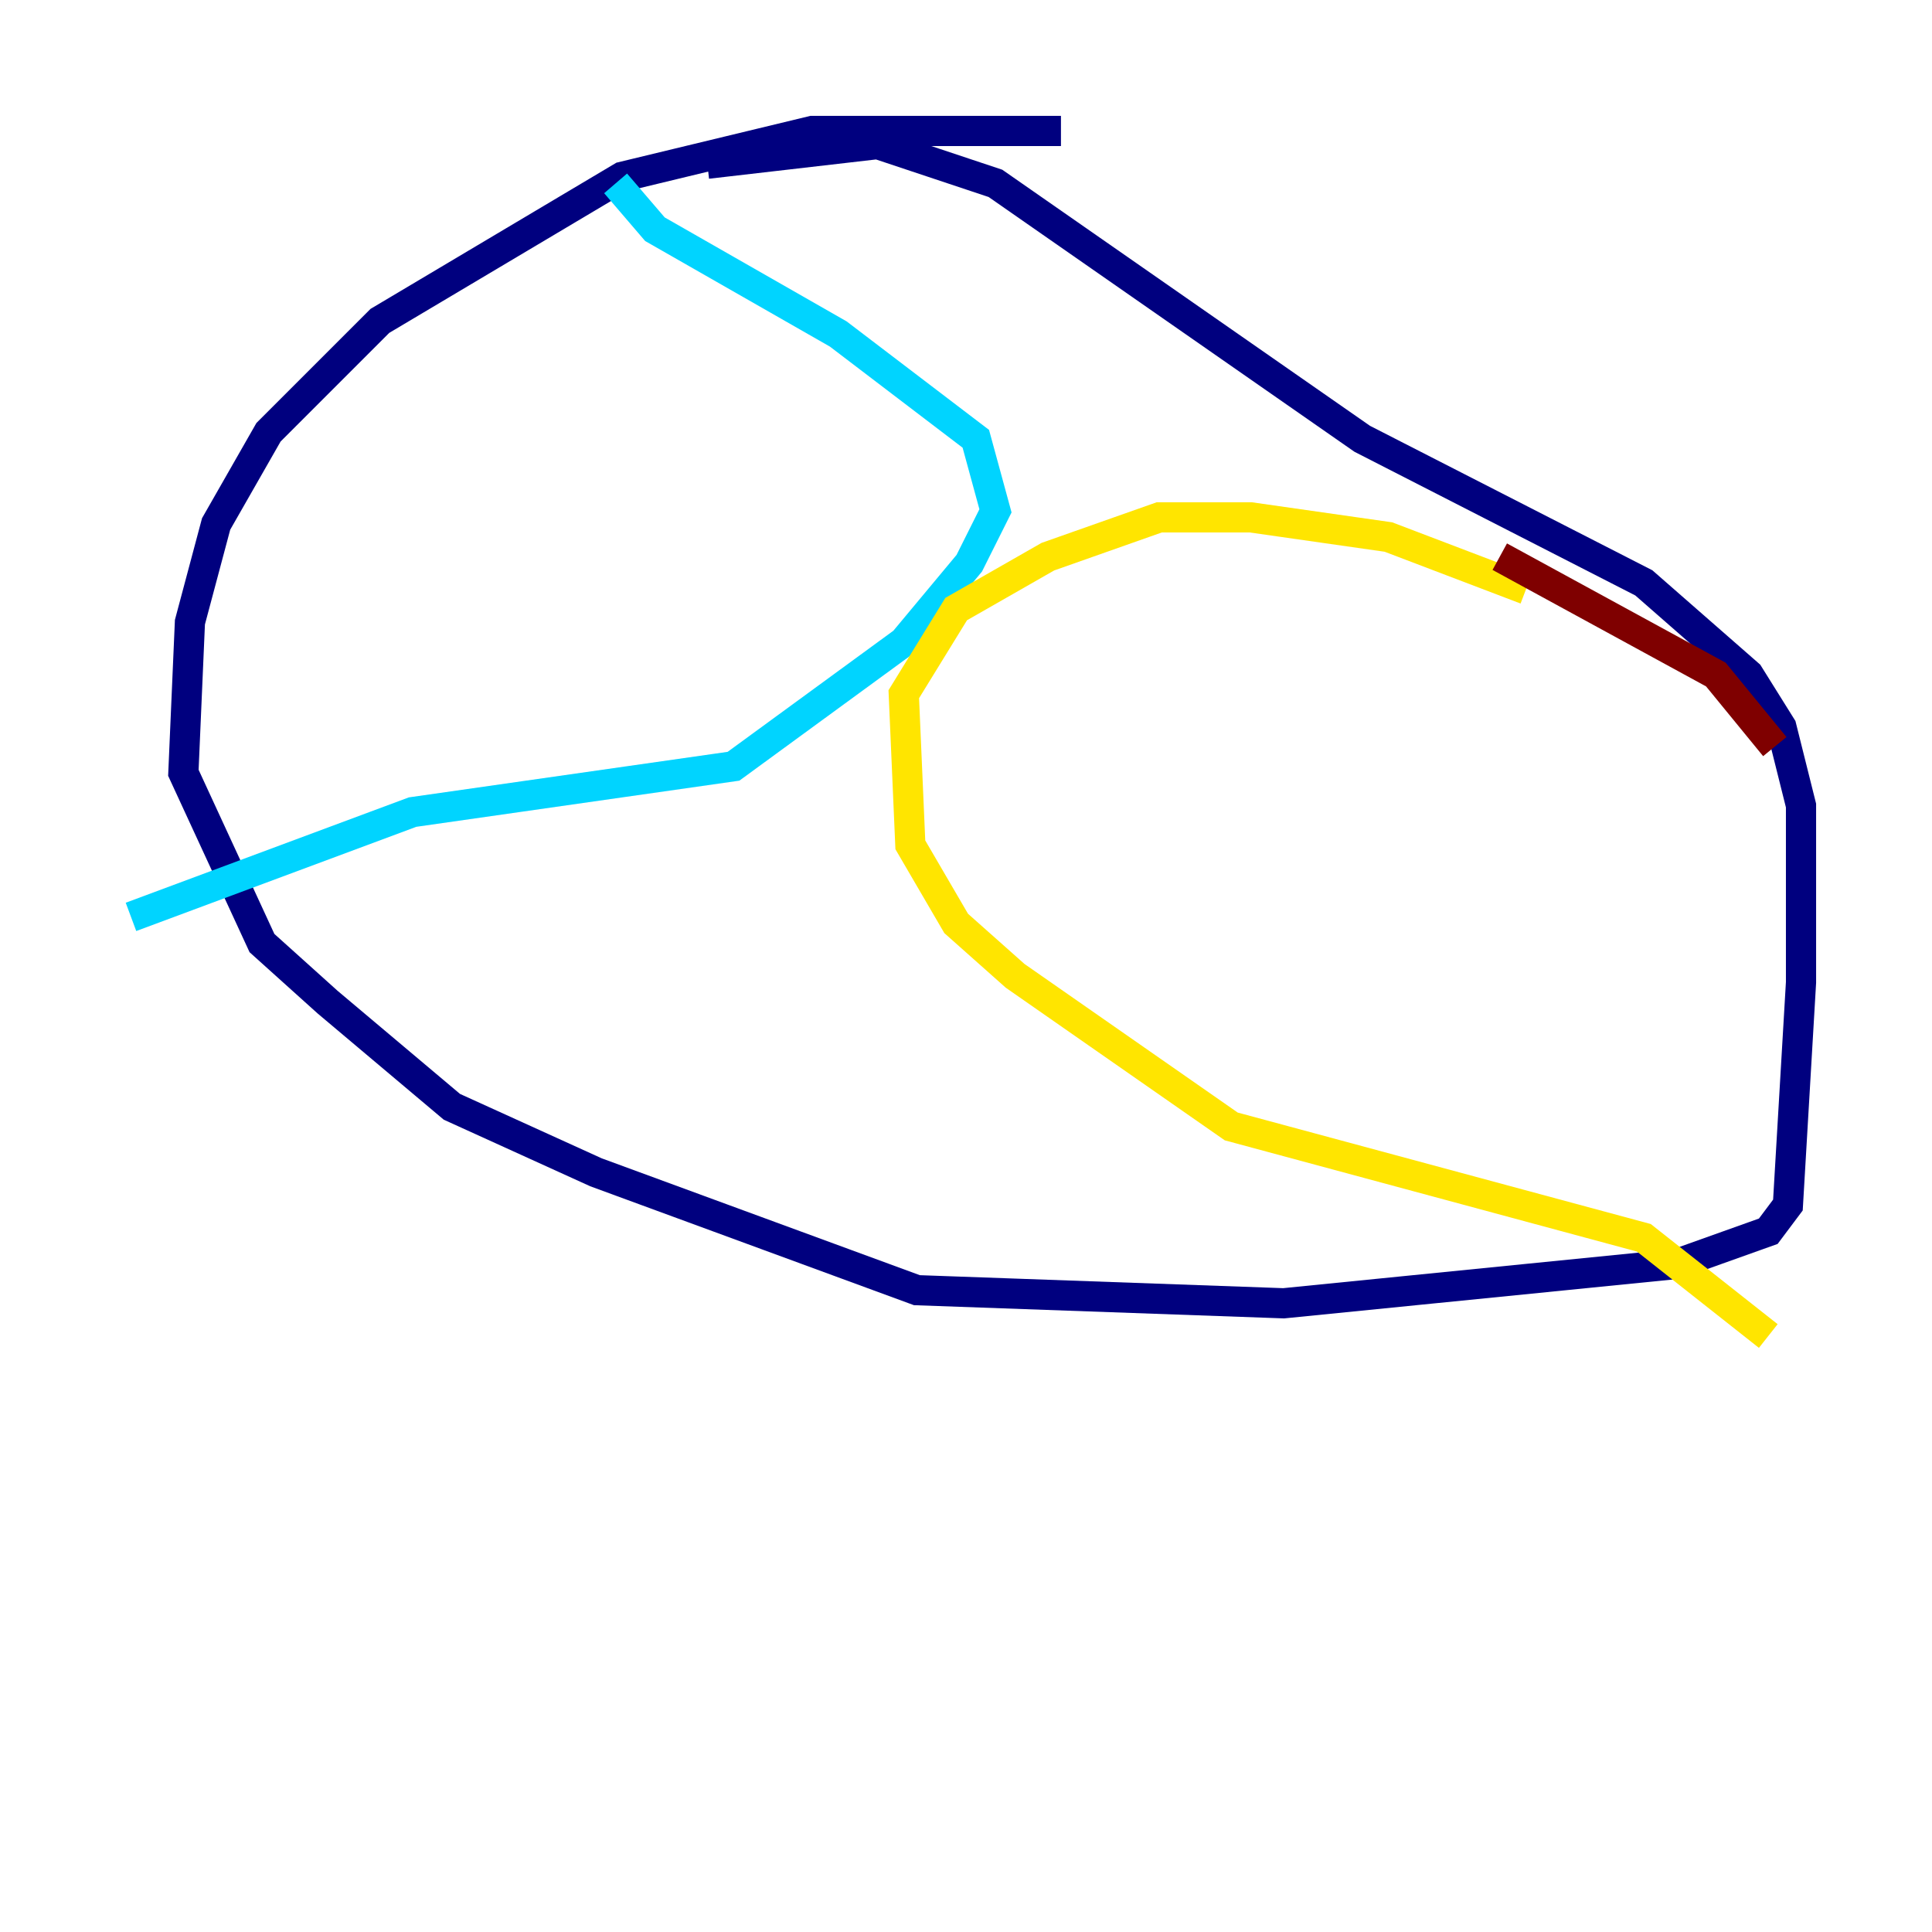 <?xml version="1.0" encoding="utf-8" ?>
<svg baseProfile="tiny" height="128" version="1.2" viewBox="0,0,128,128" width="128" xmlns="http://www.w3.org/2000/svg" xmlns:ev="http://www.w3.org/2001/xml-events" xmlns:xlink="http://www.w3.org/1999/xlink"><defs /><polyline fill="none" points="70.291,8.678 53.803,8.678 41.22,11.715 25.166,21.261 17.79,28.637 14.319,34.712 12.583,41.22 12.149,51.2 17.356,62.481 21.695,66.386 29.939,73.329 39.485,77.668 60.746,85.478 85.044,86.346 111.078,83.742 117.153,81.573 118.454,79.837 119.322,65.085 119.322,53.37 118.02,48.163 115.851,44.691 108.909,38.617 90.251,29.071 65.953,12.149 58.142,9.546 46.861,10.848" stroke="#00007f" stroke-width="2" /><polyline fill="none" points="40.786,12.149 43.39,15.186 55.539,22.129 64.651,29.071 65.953,33.844 64.217,37.315 59.878,42.522 48.597,50.766 27.336,53.803 8.678,60.746" stroke="#00d4ff" stroke-width="2" /><polyline fill="none" points="101.098,39.051 91.986,35.58 82.875,34.278 76.8,34.278 69.424,36.881 63.349,40.352 59.878,45.993 60.312,55.973 63.349,61.18 67.254,64.651 81.573,74.63 108.909,82.007 117.153,88.515" stroke="#ffe500" stroke-width="2" /><polyline fill="none" points="99.363,36.881 113.681,44.691 117.586,49.464" stroke="#7f0000" stroke-width="2" /></svg>